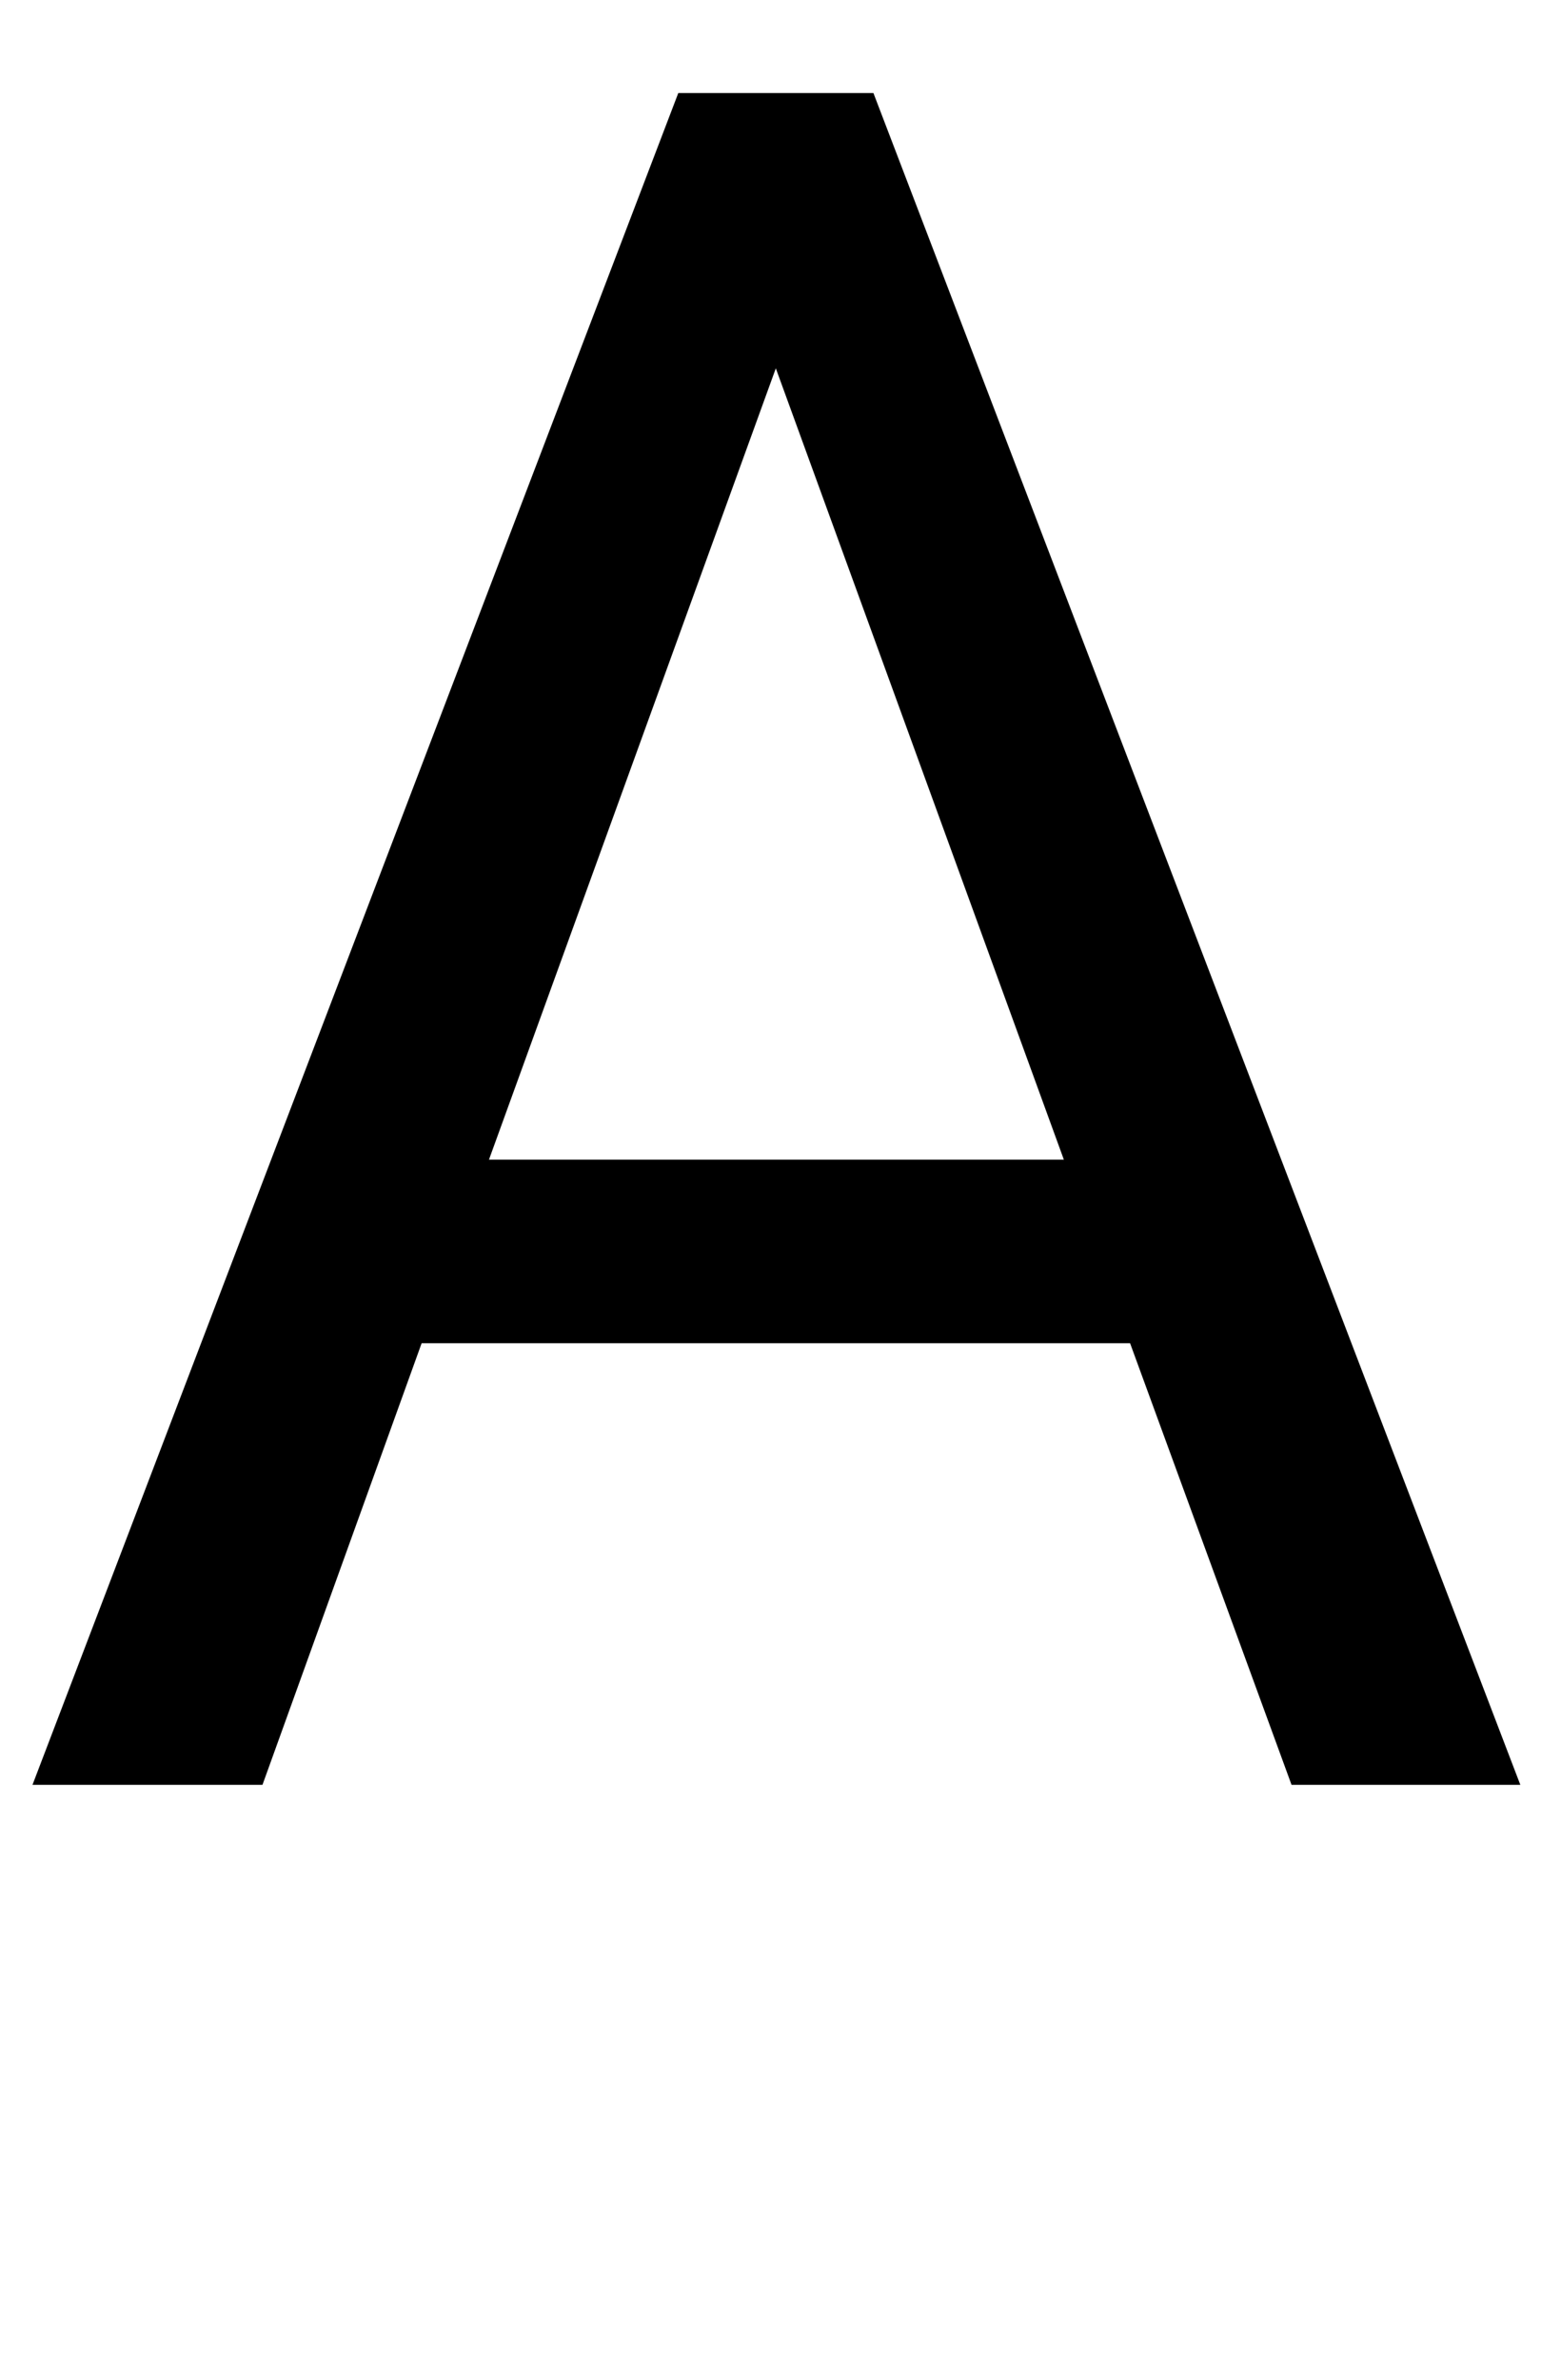 <svg version="1.1" xmlns="http://www.w3.org/2000/svg" width="21" height="32"  viewBox="0 0 21 32"><path d="M15.203 18.063h-9.531l-2.141 5.938h-3.094l8.688-22.75h2.625l8.703 22.75h-3.078zM6.578 15.594h7.734l-3.875-10.641z"></path></svg>